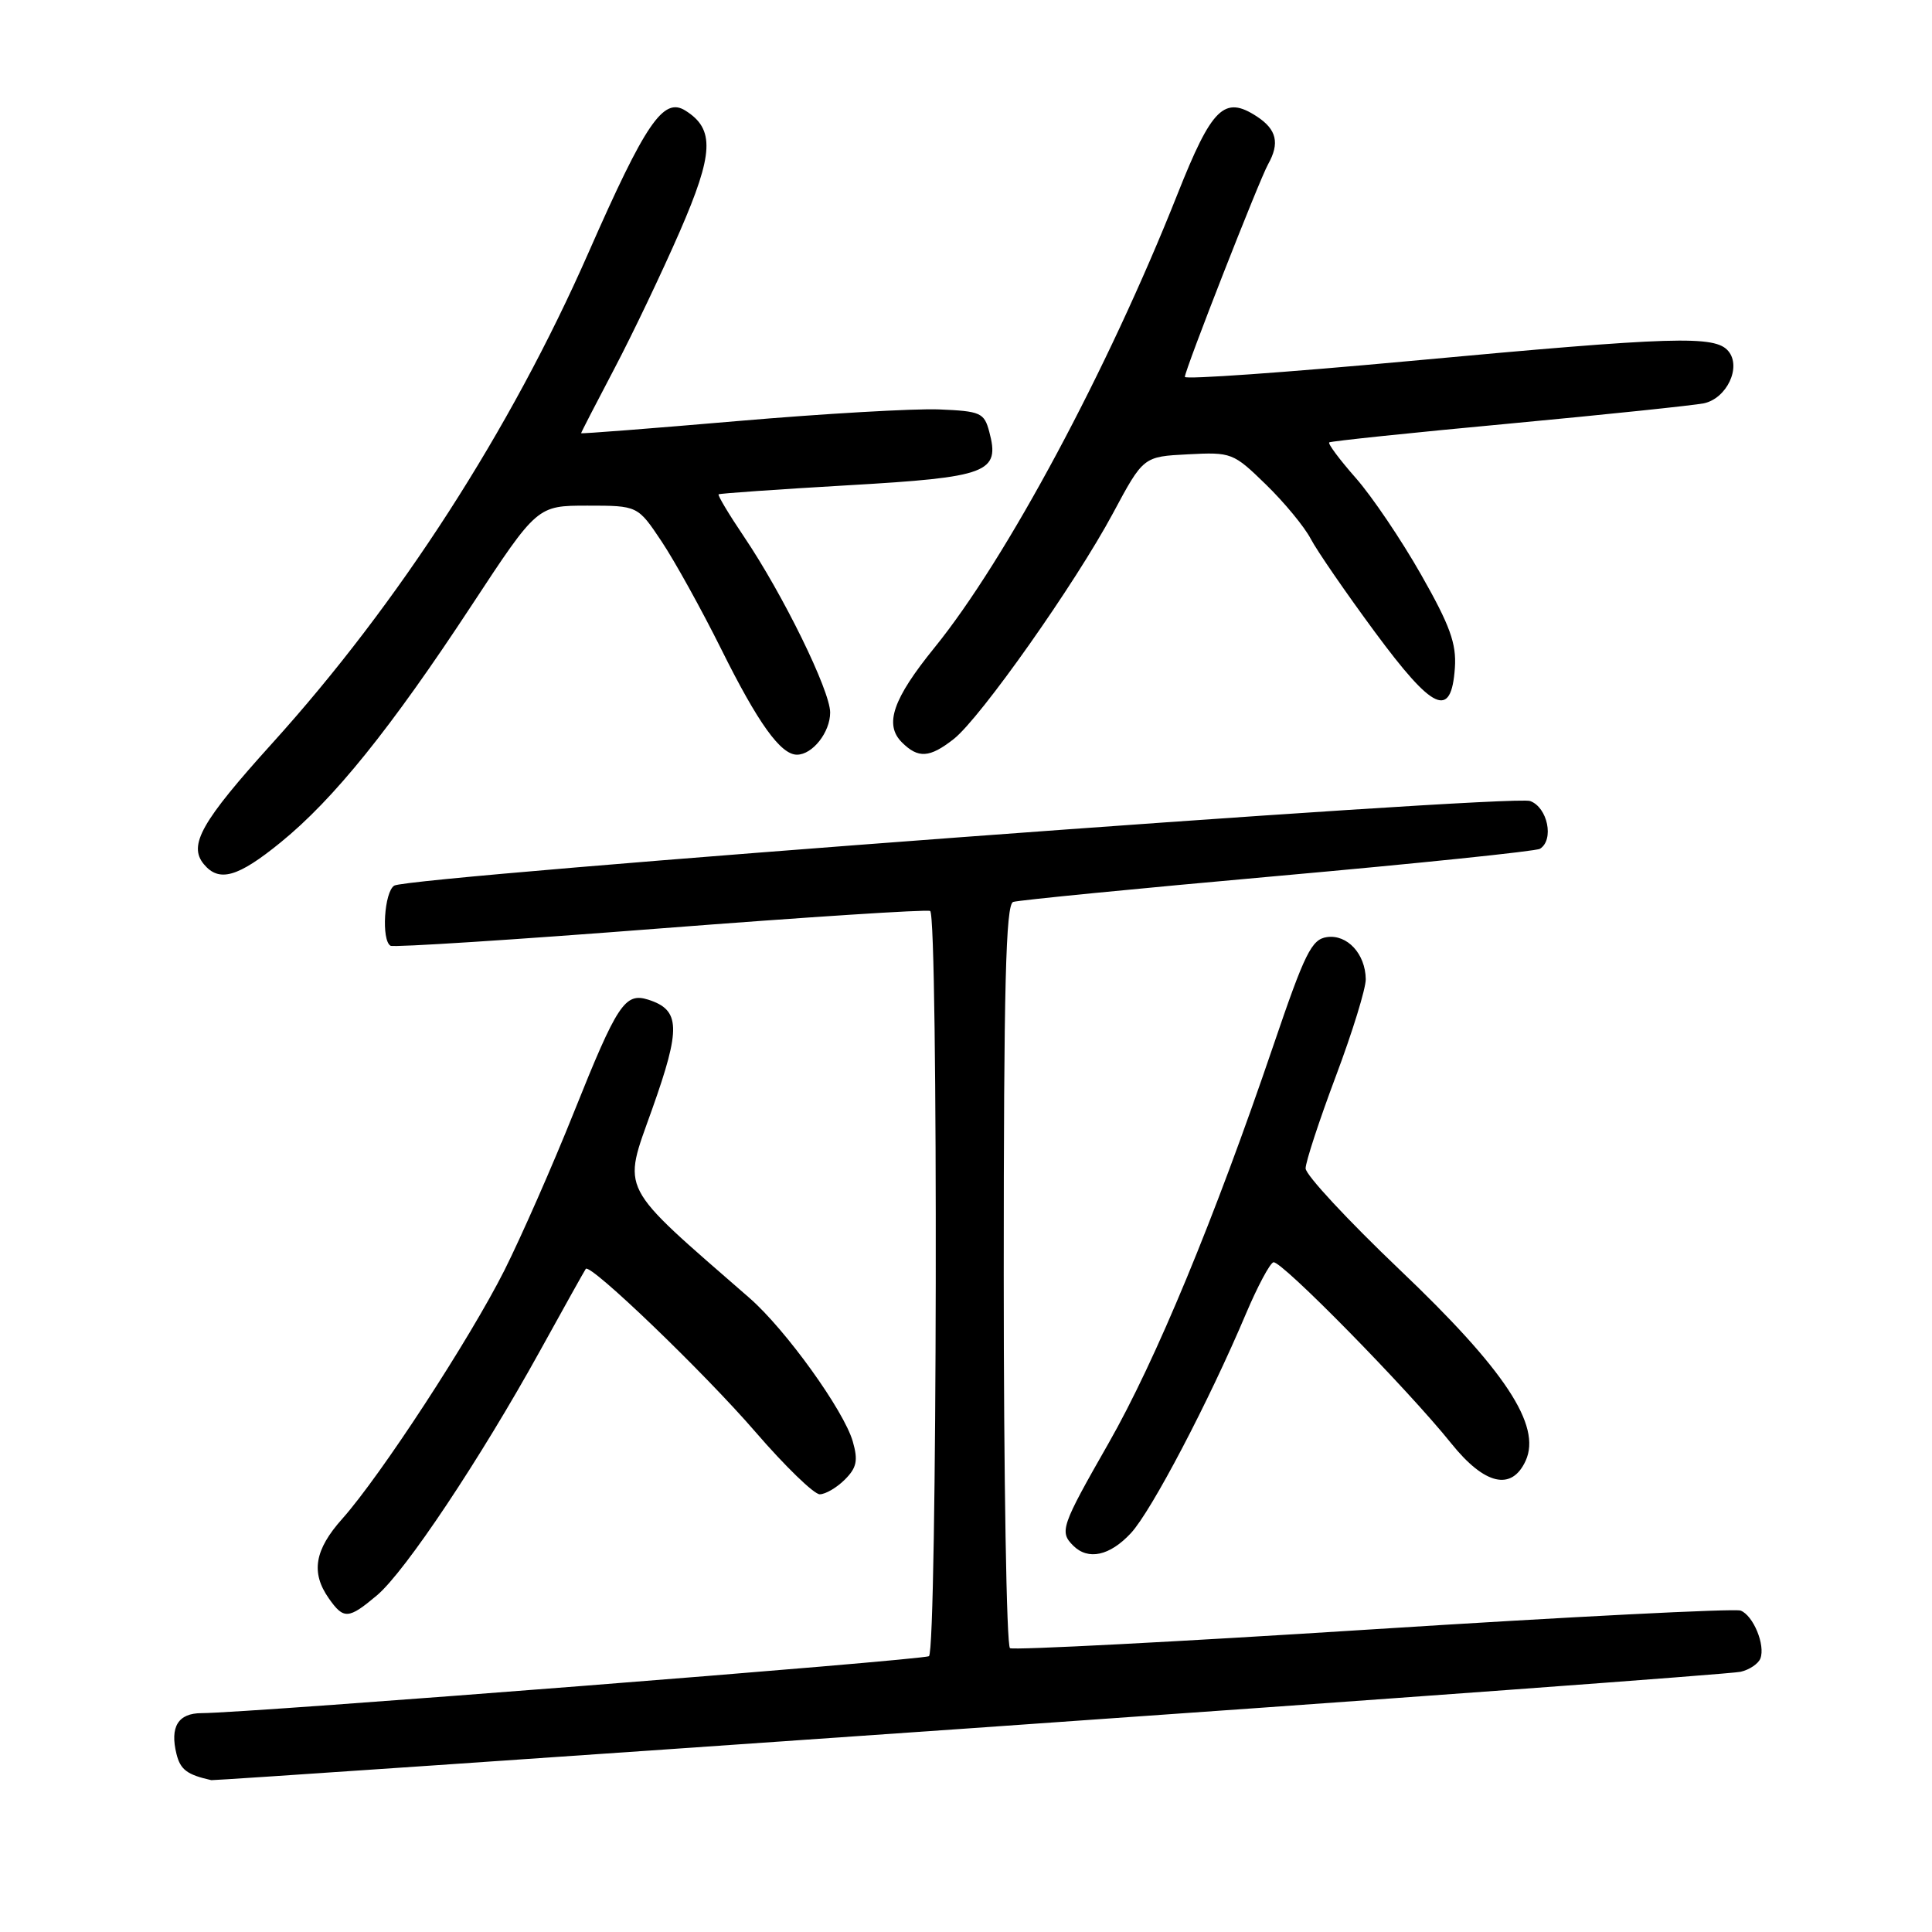 <?xml version="1.0" encoding="UTF-8" standalone="no"?>
<!DOCTYPE svg PUBLIC "-//W3C//DTD SVG 1.1//EN" "http://www.w3.org/Graphics/SVG/1.1/DTD/svg11.dtd" >
<svg xmlns="http://www.w3.org/2000/svg" xmlns:xlink="http://www.w3.org/1999/xlink" version="1.1" viewBox="0 0 256 256">
 <g >
 <path fill="currentColor"
d=" M 128.50 229.01 C 183.50 225.17 229.46 221.80 230.64 221.52 C 231.82 221.25 232.99 220.45 233.26 219.76 C 233.94 217.98 232.32 214.06 230.64 213.41 C 229.86 213.12 207.95 214.23 181.94 215.89 C 155.93 217.55 134.28 218.67 133.83 218.39 C 133.37 218.11 133.00 195.84 133.00 168.91 C 133.00 130.62 133.27 119.84 134.25 119.51 C 134.94 119.28 150.71 117.73 169.30 116.07 C 187.89 114.41 203.53 112.79 204.05 112.47 C 205.96 111.29 205.07 106.98 202.75 106.14 C 200.24 105.23 54.26 116.10 52.24 117.35 C 50.91 118.18 50.51 124.60 51.75 125.32 C 52.16 125.55 68.25 124.52 87.50 123.02 C 106.75 121.53 122.84 120.48 123.25 120.71 C 124.34 121.31 124.19 218.77 123.09 219.45 C 122.23 219.98 32.67 227.00 26.72 227.00 C 23.60 227.00 22.49 228.81 23.39 232.43 C 23.91 234.50 24.79 235.16 28.00 235.88 C 28.27 235.94 73.50 232.85 128.50 229.01 Z  M 49.95 211.39 C 53.69 208.24 63.62 193.35 71.55 179.00 C 74.74 173.22 77.47 168.33 77.62 168.13 C 78.21 167.36 93.32 181.88 100.11 189.75 C 104.03 194.29 107.86 198.00 108.62 198.00 C 109.38 198.00 110.88 197.12 111.95 196.05 C 113.52 194.48 113.72 193.52 113.00 191.01 C 111.83 186.91 104.09 176.15 99.31 171.99 C 81.76 156.69 82.47 158.07 86.41 146.98 C 90.24 136.21 90.16 133.82 85.89 132.46 C 82.81 131.49 81.79 133.03 76.05 147.37 C 73.22 154.45 69.07 163.87 66.84 168.32 C 62.27 177.40 50.42 195.56 45.35 201.25 C 41.68 205.36 41.17 208.37 43.56 211.78 C 45.54 214.61 46.17 214.57 49.95 211.39 Z  M 149.85 203.15 C 152.56 200.24 160.20 185.67 165.12 174.02 C 166.63 170.46 168.25 167.42 168.73 167.26 C 169.71 166.93 186.50 184.03 192.30 191.26 C 196.72 196.77 200.31 197.60 202.16 193.55 C 204.28 188.88 199.43 181.53 185.44 168.22 C 178.60 161.70 173.00 155.68 173.00 154.82 C 173.00 153.97 174.80 148.48 177.00 142.62 C 179.20 136.77 180.99 130.97 180.97 129.74 C 180.92 126.39 178.52 123.79 175.83 124.17 C 173.79 124.46 172.90 126.27 168.74 138.50 C 160.93 161.47 153.13 180.30 146.90 191.22 C 140.61 202.24 140.36 202.96 142.20 204.80 C 144.18 206.78 147.04 206.17 149.85 203.15 Z  M 37.20 111.61 C 44.24 105.88 51.75 96.56 62.47 80.25 C 71.18 67.00 71.18 67.00 77.84 67.00 C 84.50 67.00 84.50 67.00 87.67 71.75 C 89.41 74.36 92.96 80.78 95.56 86.00 C 100.44 95.83 103.44 100.00 105.60 100.00 C 107.66 100.00 110.00 97.03 110.00 94.41 C 110.00 91.52 103.76 78.78 98.58 71.11 C 96.58 68.15 95.07 65.62 95.22 65.50 C 95.38 65.38 103.10 64.84 112.40 64.30 C 130.97 63.23 132.53 62.63 131.08 57.20 C 130.41 54.69 129.94 54.48 124.43 54.25 C 121.17 54.12 109.16 54.81 97.75 55.79 C 86.34 56.77 77.00 57.50 77.00 57.40 C 77.00 57.30 78.98 53.46 81.40 48.86 C 83.82 44.26 87.72 36.08 90.07 30.69 C 94.58 20.33 94.73 17.10 90.81 14.65 C 87.90 12.82 85.54 16.28 77.99 33.45 C 67.64 57.00 52.85 79.94 36.06 98.50 C 26.68 108.88 24.92 111.99 27.01 114.51 C 29.03 116.95 31.52 116.24 37.20 111.61 Z  M 126.38 97.92 C 129.92 95.13 142.47 77.34 147.48 68.00 C 151.50 60.50 151.50 60.50 157.41 60.20 C 163.17 59.90 163.42 59.99 167.74 64.20 C 170.17 66.56 172.85 69.81 173.68 71.40 C 174.52 73.00 178.34 78.54 182.16 83.72 C 189.94 94.25 192.30 95.32 192.78 88.49 C 193.00 85.28 192.13 82.87 188.30 76.14 C 185.69 71.54 181.80 65.78 179.65 63.34 C 177.51 60.91 175.92 58.78 176.13 58.62 C 176.33 58.46 187.07 57.33 200.00 56.13 C 212.93 54.92 224.53 53.70 225.78 53.44 C 228.82 52.78 230.77 48.63 229.02 46.53 C 227.27 44.42 221.94 44.58 186.75 47.84 C 170.39 49.35 157.00 50.30 157.00 49.94 C 157.00 49.03 166.85 23.87 168.03 21.76 C 169.59 18.97 169.17 17.16 166.55 15.44 C 162.22 12.61 160.59 14.21 156.00 25.78 C 146.80 48.98 133.33 74.11 123.82 85.82 C 118.31 92.61 117.14 96.00 119.50 98.36 C 121.67 100.53 123.18 100.43 126.38 97.92 Z "/>
</g>
</svg>